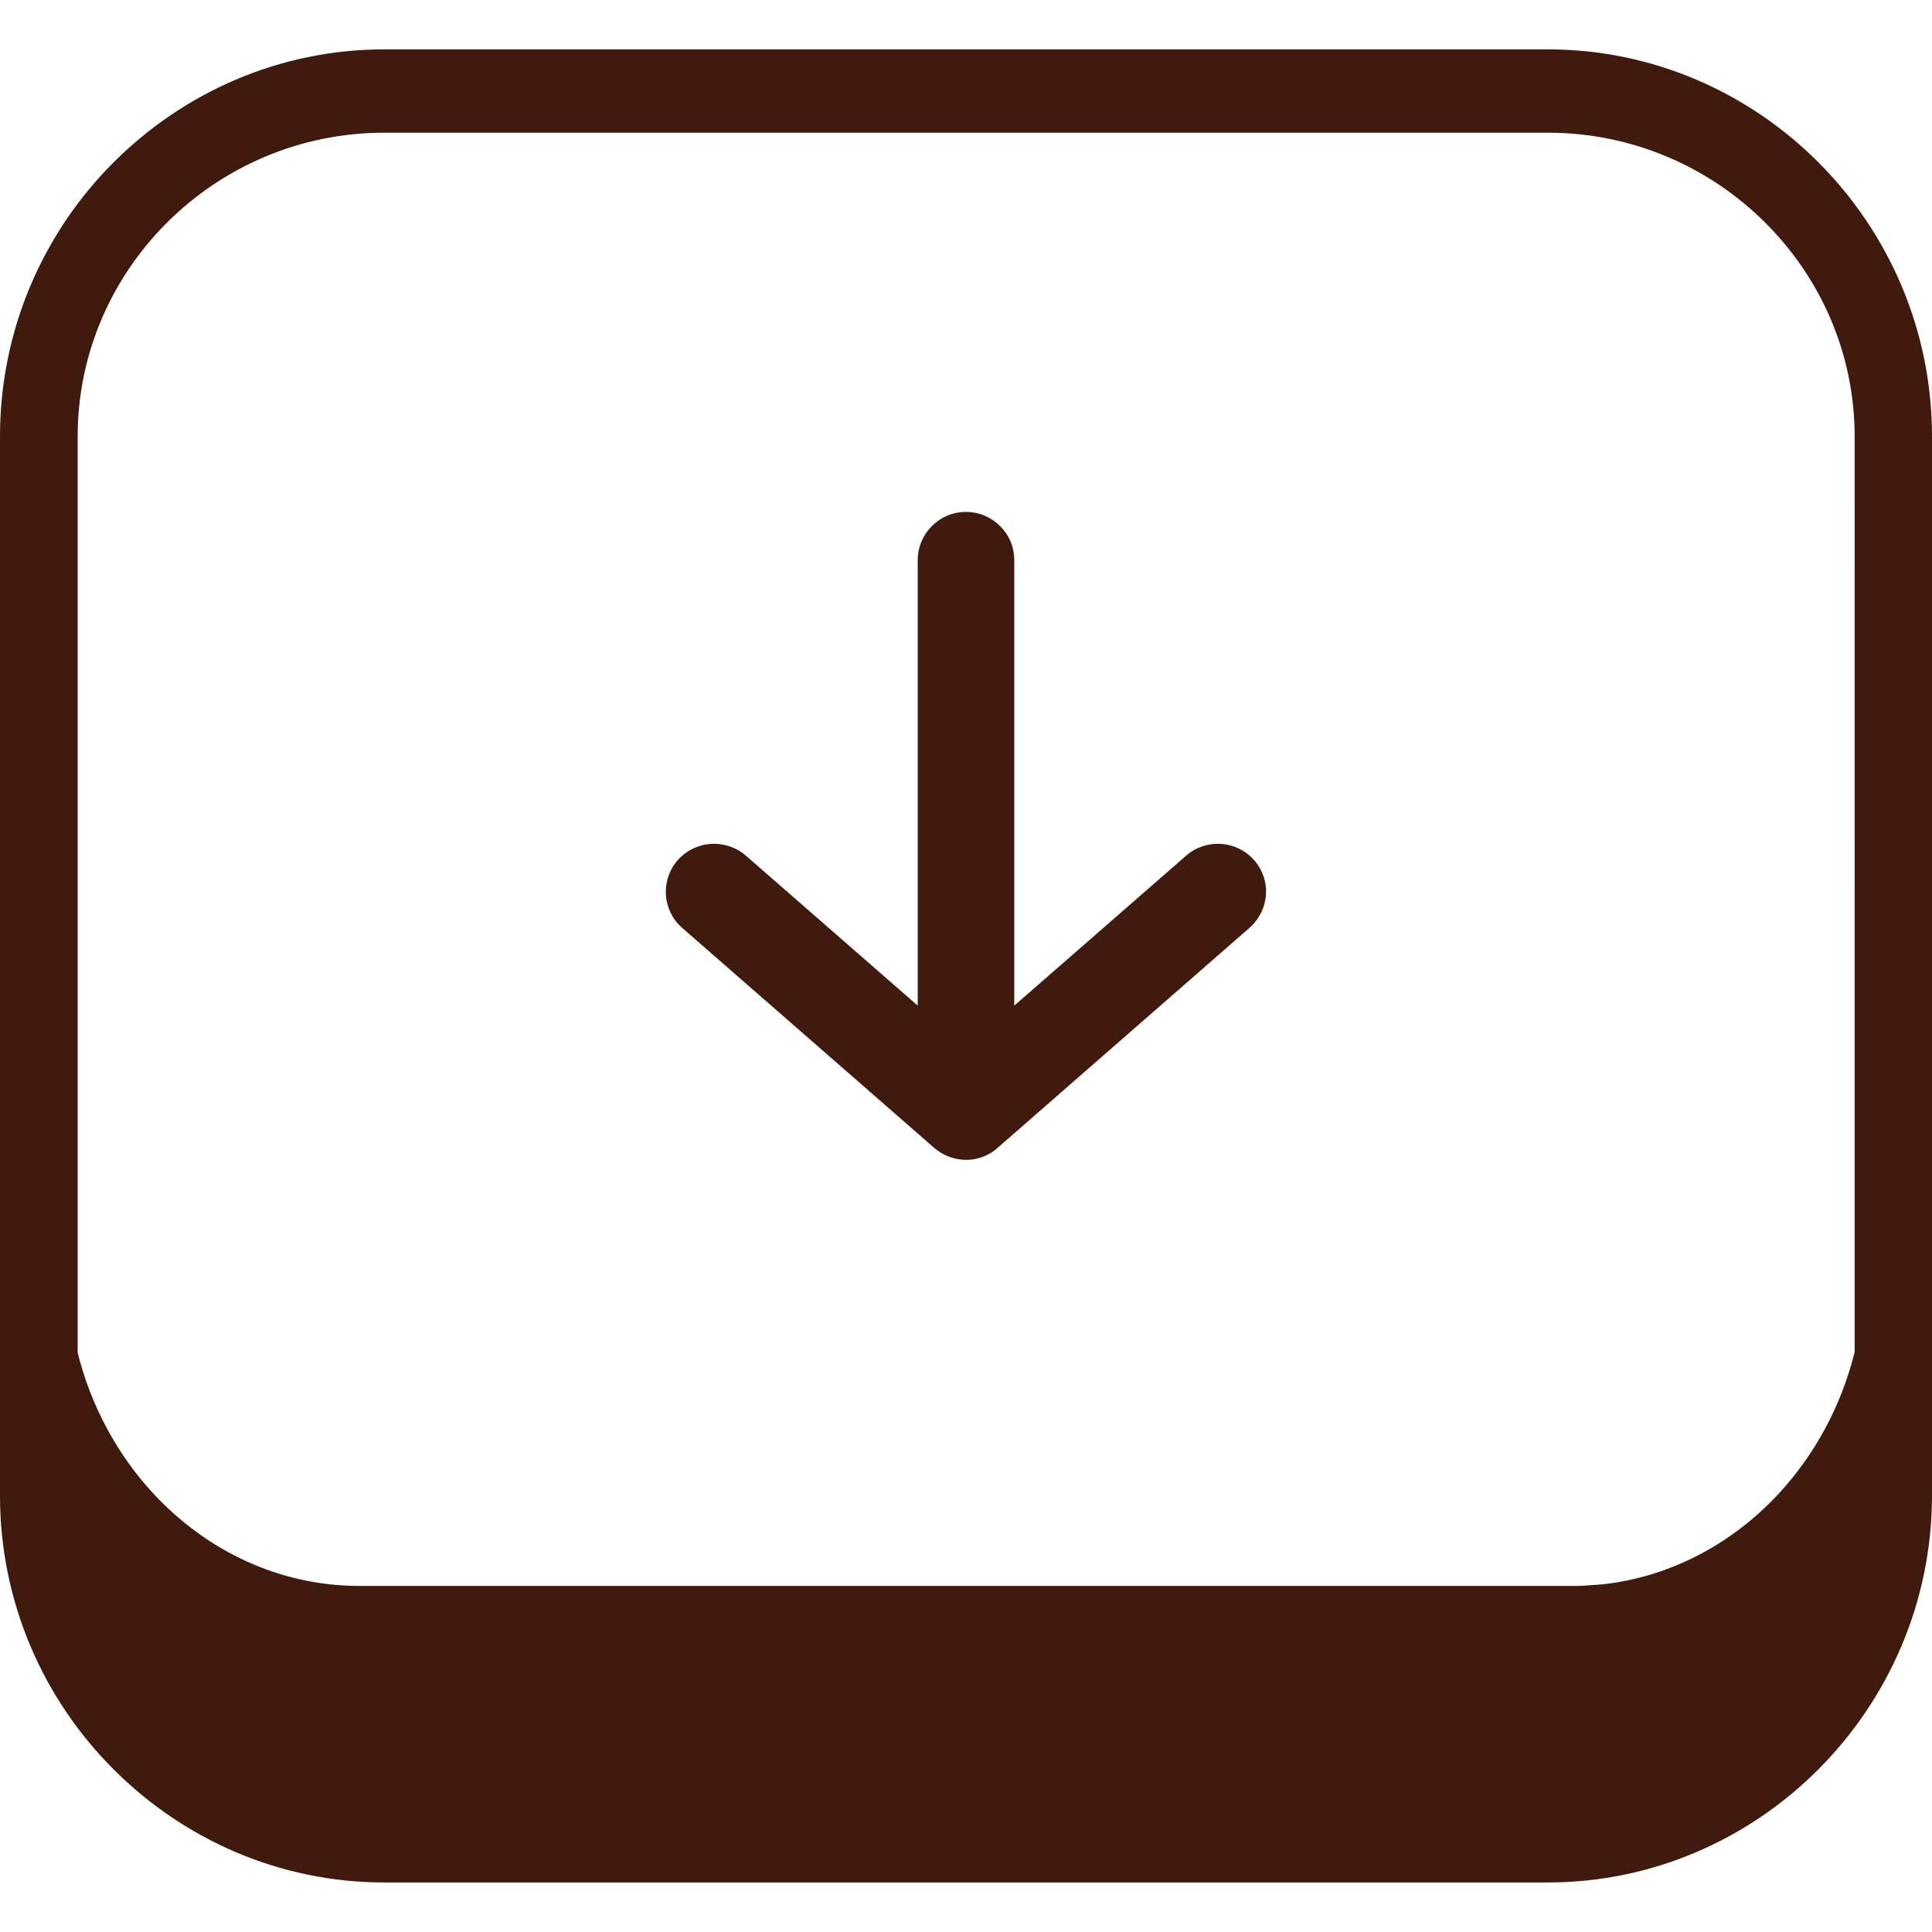 <?xml version="1.0" encoding="utf-8"?><svg fill="#401a0c" width="24px" height="24px" version="1.1" id="Layer_1" xmlns="http://www.w3.org/2000/svg" xmlns:xlink="http://www.w3.org/1999/xlink" x="0px" y="0px" viewBox="0 0 122.88 116.6" style="enable-background:new 0 0 122.88 116.6" xml:space="preserve"><g><path d="M24.44,0h74.01c6.68,0,12.77,2.75,17.19,7.17c4.47,4.47,7.24,10.65,7.24,17.45v67.35c0,6.8-2.78,12.98-7.25,17.45 c-4.42,4.42-10.51,7.17-17.19,7.17H24.44c-6.68,0-12.77-2.75-17.19-7.17C2.77,104.96,0,98.78,0,91.98V24.62 c0-6.81,2.77-12.99,7.24-17.45C11.67,2.75,17.75,0,24.44,0L24.44,0z M64.51,60.82V32.49c0-0.85-0.34-1.62-0.9-2.17 c-0.56-0.56-1.33-0.9-2.17-0.9c-0.85,0-1.62,0.34-2.17,0.9c-0.56,0.56-0.9,1.32-0.9,2.17v28.33l-10.92-9.53 c-0.63-0.55-1.43-0.8-2.21-0.76c-0.79,0.05-1.55,0.39-2.12,1.02c-0.56,0.63-0.81,1.43-0.77,2.21c0.05,0.78,0.39,1.54,1.02,2.1 l16.04,14c0.59,0.52,1.33,0.77,2.06,0.77c0.73,0,1.46-0.28,2.02-0.8l16.03-14c0.61-0.56,0.95-1.31,1-2.08 c0.05-0.78-0.21-1.57-0.77-2.2l-0.02-0.02c-0.56-0.62-1.32-0.95-2.09-1h-0.01c-0.78-0.04-1.58,0.21-2.21,0.77L64.51,60.82 L64.51,60.82z M4.93,82.85c0.85,3.45,2.55,6.55,4.83,9.01c3.36,3.62,7.99,5.87,13.1,5.87h77.17c0.21,0,0.41,0,0.62-0.01l1.25-0.09 c4.36-0.47,8.29-2.6,11.23-5.77c2.28-2.46,3.97-5.55,4.83-9V24.62c0-5.28-2.17-10.09-5.67-13.58c-3.54-3.54-8.44-5.74-13.84-5.74 H24.44c-5.4,0-10.3,2.2-13.84,5.74c-3.49,3.49-5.66,8.3-5.66,13.58V82.85L4.93,82.85z"/></g></svg>